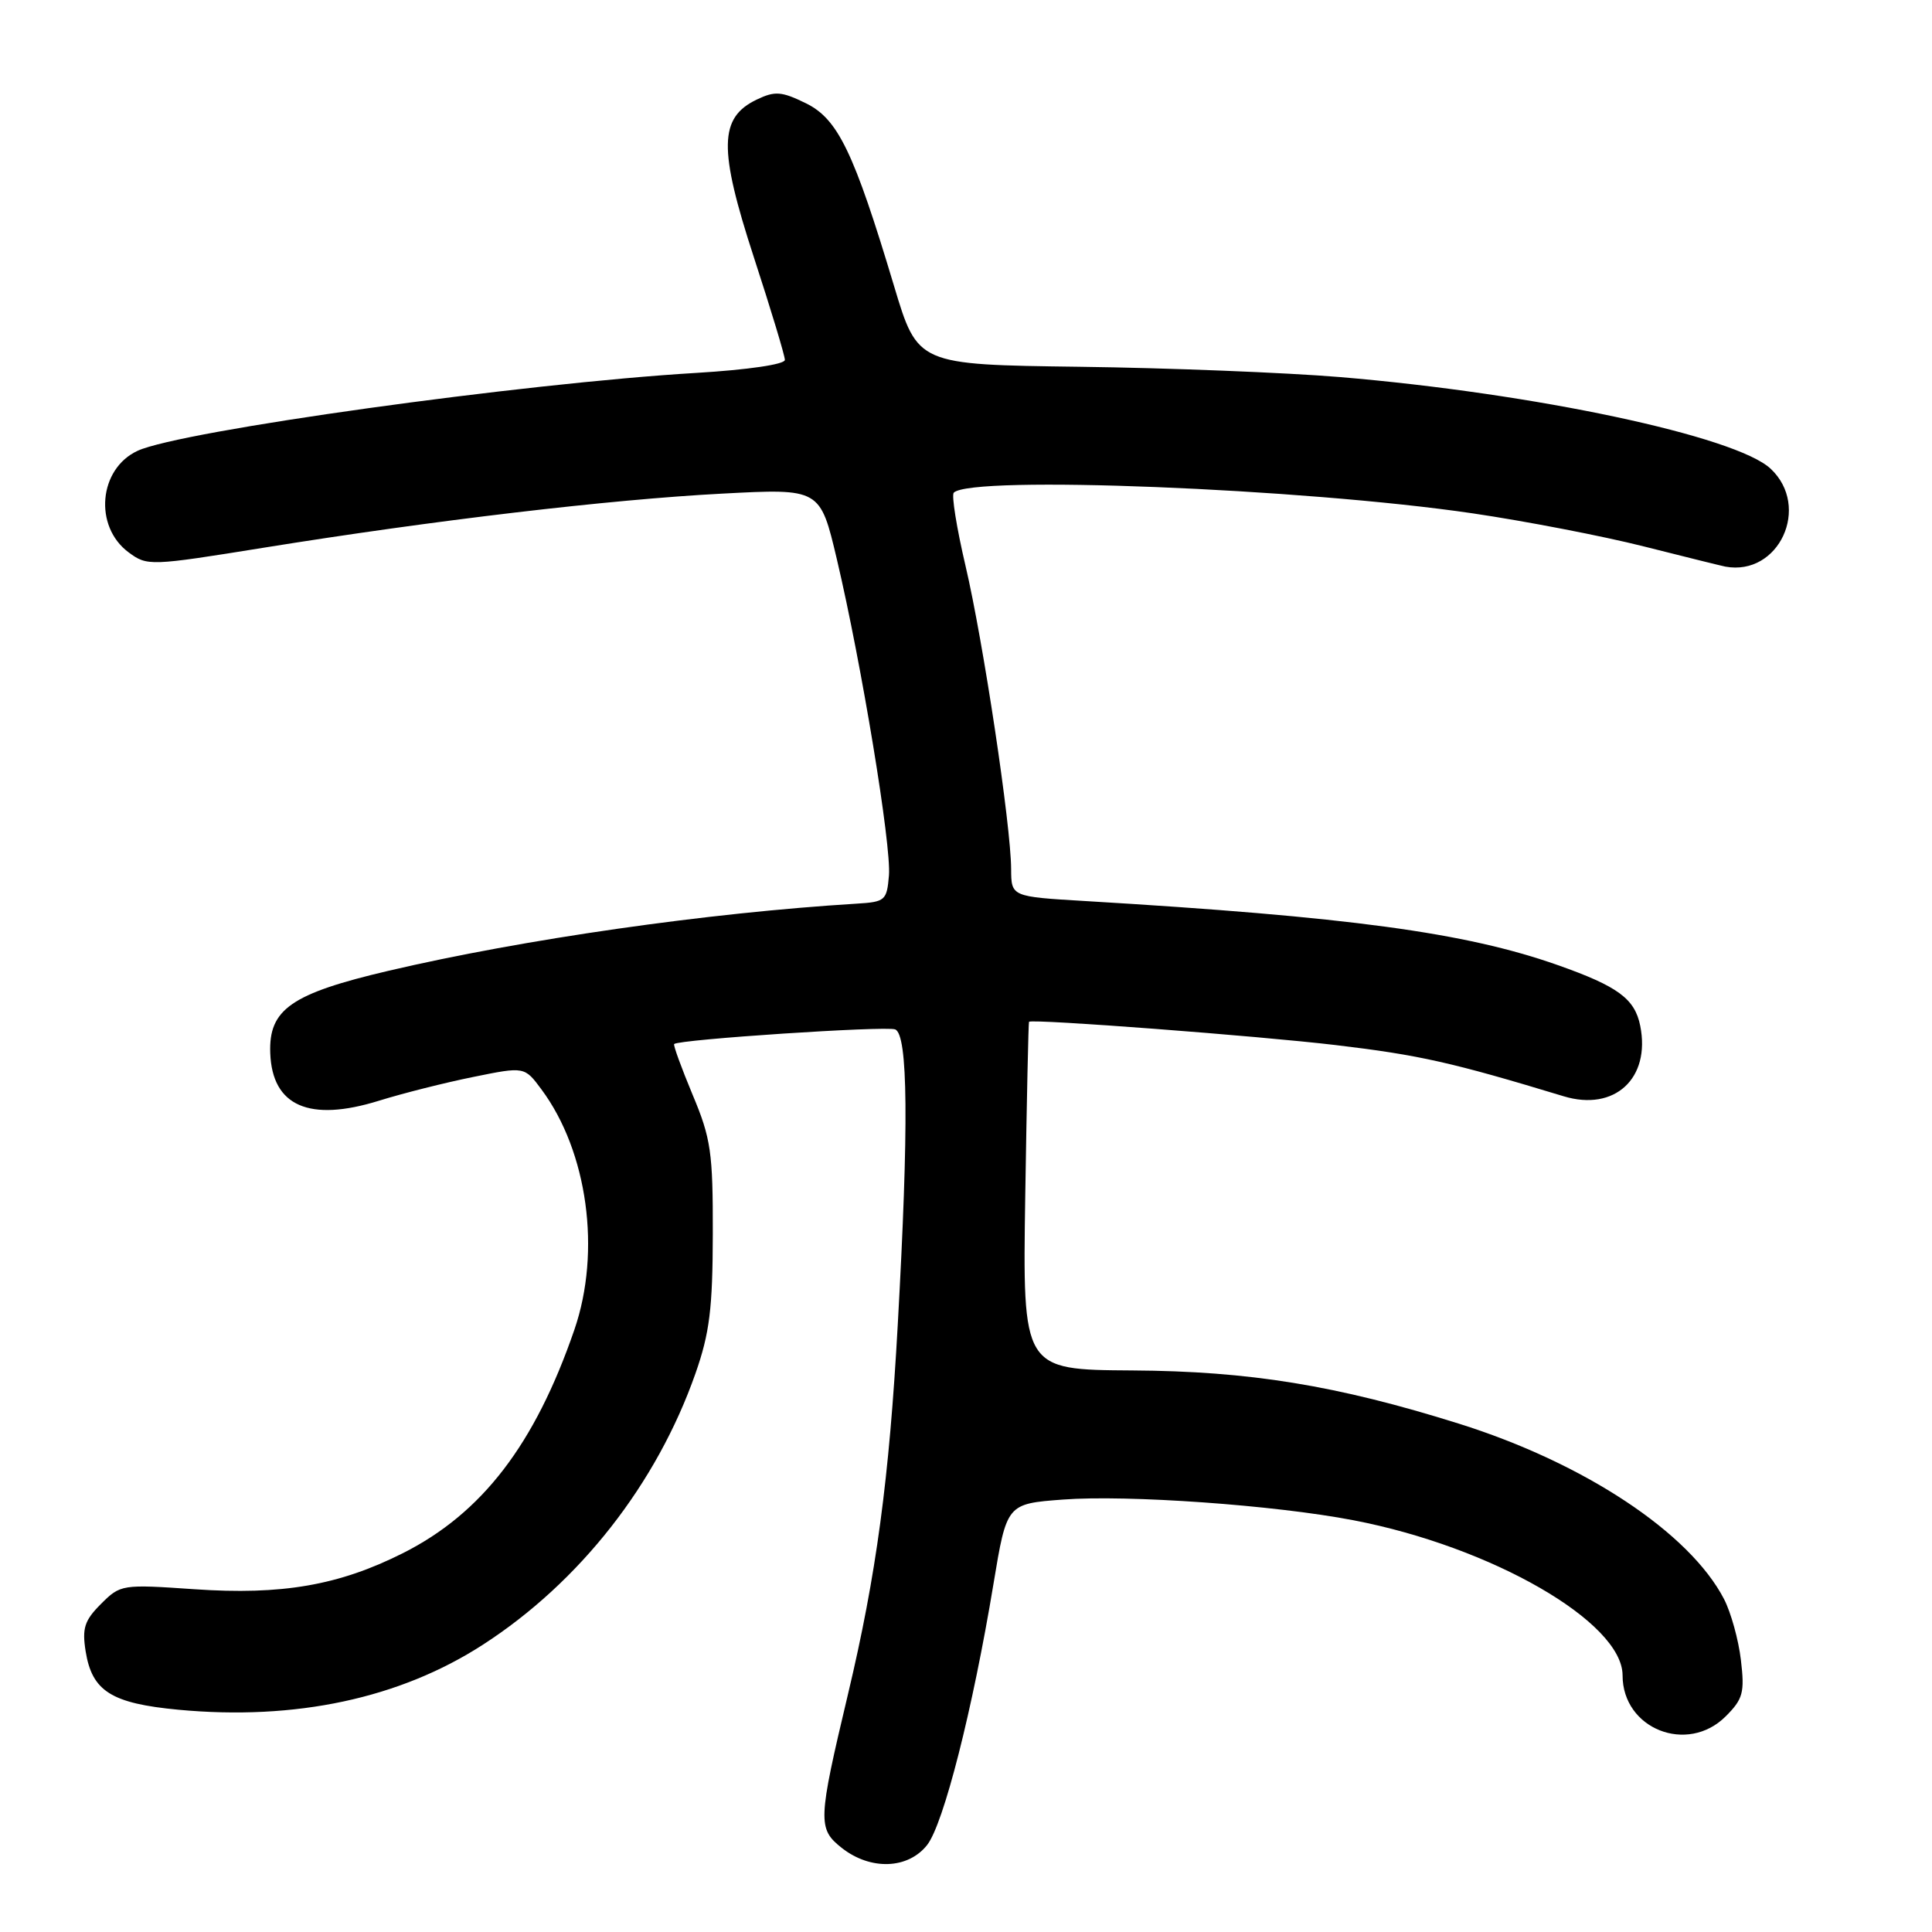 <?xml version="1.0" encoding="UTF-8" standalone="no"?>
<!DOCTYPE svg PUBLIC "-//W3C//DTD SVG 1.1//EN" "http://www.w3.org/Graphics/SVG/1.1/DTD/svg11.dtd" >
<svg xmlns="http://www.w3.org/2000/svg" xmlns:xlink="http://www.w3.org/1999/xlink" version="1.1" viewBox="0 0 256 256">
 <g >
 <path fill="currentColor"
d=" M 122.85 244.47 C 125.03 241.69 128.89 226.51 131.64 209.88 C 133.40 199.26 133.40 199.26 140.84 198.70 C 149.43 198.05 168.88 199.43 179.33 201.44 C 197.67 204.96 215.00 214.95 215.00 222.00 C 215.00 229.10 223.59 232.50 228.67 227.42 C 230.96 225.13 231.19 224.27 230.68 219.97 C 230.37 217.30 229.36 213.67 228.45 211.90 C 223.90 203.10 209.90 193.84 193.27 188.63 C 177.14 183.57 165.55 181.68 150.00 181.59 C 135.50 181.50 135.50 181.50 135.85 158.50 C 136.05 145.85 136.27 135.45 136.35 135.39 C 136.89 134.99 166.73 137.26 177.00 138.48 C 188.09 139.80 192.35 140.76 207.19 145.26 C 213.94 147.31 218.73 142.90 217.34 135.93 C 216.62 132.33 214.38 130.69 206.38 127.87 C 194.14 123.56 178.77 121.48 143.75 119.39 C 134.00 118.81 134.00 118.81 133.98 115.16 C 133.96 109.39 130.28 84.94 127.93 74.95 C 126.76 69.95 126.06 65.60 126.38 65.28 C 128.70 62.96 172.58 64.71 195.13 68.02 C 202.12 69.05 212.33 71.02 217.80 72.40 C 223.27 73.78 228.14 74.99 228.62 75.08 C 235.72 76.38 239.99 67.15 234.62 62.11 C 230.03 57.80 203.33 52.12 177.50 49.96 C 170.35 49.37 154.84 48.75 143.04 48.60 C 121.59 48.32 121.59 48.32 118.47 37.91 C 113.13 20.11 111.03 15.76 106.78 13.68 C 103.55 12.10 102.69 12.04 100.28 13.19 C 95.27 15.59 95.19 19.67 99.89 34.09 C 102.15 41.01 104.00 47.13 104.00 47.69 C 104.00 48.28 99.09 49.00 92.29 49.41 C 69.15 50.79 23.96 57.09 18.24 59.73 C 13.08 62.11 12.40 69.74 17.03 73.18 C 19.51 75.02 19.83 75.01 35.03 72.56 C 57.53 68.94 80.78 66.19 95.66 65.41 C 108.67 64.72 108.67 64.72 110.89 74.11 C 114.17 88.03 118.12 112.00 117.79 116.00 C 117.51 119.32 117.30 119.51 113.50 119.74 C 93.78 120.95 69.40 124.44 51.50 128.63 C 38.58 131.66 35.59 133.74 35.81 139.55 C 36.07 146.57 40.99 148.72 50.22 145.85 C 53.37 144.87 59.00 143.45 62.72 142.70 C 69.50 141.32 69.50 141.32 71.75 144.36 C 77.87 152.60 79.68 165.82 76.11 176.19 C 70.88 191.39 63.88 200.51 53.41 205.79 C 44.91 210.07 37.36 211.38 25.75 210.58 C 16.16 209.92 15.96 209.95 13.38 212.53 C 11.19 214.72 10.86 215.75 11.35 218.82 C 12.20 224.10 14.76 225.71 23.65 226.55 C 39.17 228.00 52.97 225.05 63.99 217.93 C 76.82 209.64 87.01 196.63 92.15 182.00 C 94.03 176.64 94.43 173.39 94.45 163.50 C 94.47 152.69 94.21 150.86 91.77 145.05 C 90.29 141.50 89.19 138.48 89.33 138.34 C 89.94 137.73 117.34 135.92 118.61 136.40 C 120.32 137.06 120.43 149.10 118.96 175.48 C 117.83 195.98 116.11 208.75 112.36 224.50 C 108.37 241.28 108.33 242.32 111.54 244.86 C 115.36 247.86 120.32 247.68 122.85 244.47 Z "/>
</g>
</svg>